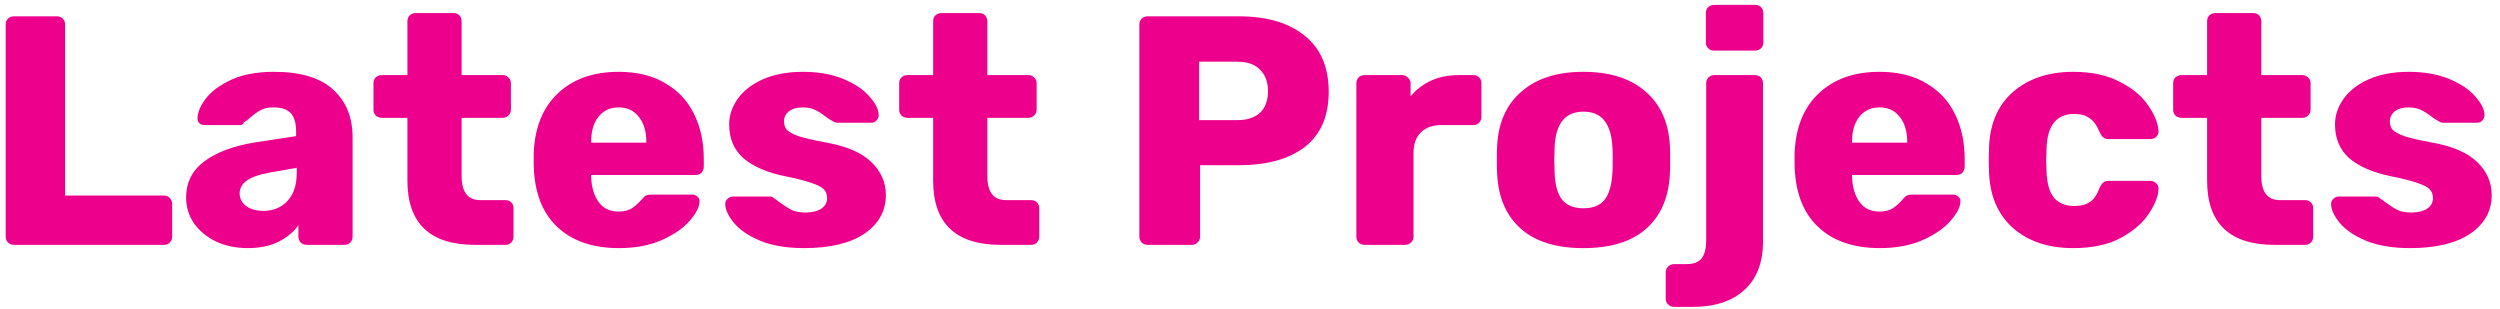 <svg width="291" height="36" viewBox="0 0 291 36" xmlns="http://www.w3.org/2000/svg">
  <defs>
          <linearGradient id="gradient" x1="100%" y1="100%">
            <stop offset="0%" stop-color="#ec008c">
              <animate attributeName="stop-color" values="#65316b;#009eb5;#ec008c;#ec008c;#212121;#ec008c;#f05a28;#65316b" dur="14s" repeatCount="indefinite" />
            </stop>
            <stop offset="100%" stop-color="#ec008c">
              <animate attributeName="stop-color" values="#009eb5;#65316b;#65316b;#ec008c;#212121;#009eb5;#ec008c;#f05a28;#65316b" dur="14s" repeatCount="indefinite" />
              <animate attributeName="offset" values=".95;.80;.60;.40;.20;0;.20;.40;.60;.80;.95" dur="14s" repeatCount="indefinite" />
            </stop>
          </linearGradient>
  </defs>
<g id="Latest Projects">
<path fill="url(#gradient)" d="M1.61 28.5C1.357 28.5 1.129 28.411 0.926 28.234C0.749 28.031 0.66 27.803 0.66 27.55V2.85C0.66 2.571 0.749 2.343 0.926 2.166C1.129 1.989 1.357 1.9 1.61 1.9H6.626C6.905 1.9 7.133 1.989 7.31 2.166C7.487 2.343 7.576 2.571 7.576 2.85V22.762H19.09C19.369 22.762 19.597 22.863 19.774 23.066C19.951 23.243 20.04 23.471 20.04 23.75V27.55C20.04 27.803 19.951 28.031 19.774 28.234C19.597 28.411 19.369 28.5 19.09 28.5H1.61Z"/>
<path fill="url(#gradient)" d="M28.844 28.88C27.501 28.88 26.273 28.627 25.158 28.12C24.069 27.588 23.207 26.879 22.574 25.992C21.966 25.08 21.662 24.079 21.662 22.99C21.662 21.242 22.371 19.836 23.79 18.772C25.234 17.708 27.21 16.973 29.718 16.568L34.468 15.846V15.314C34.468 14.351 34.265 13.642 33.86 13.186C33.455 12.73 32.77 12.502 31.808 12.502C31.225 12.502 30.744 12.603 30.364 12.806C29.984 13.009 29.591 13.287 29.186 13.642C28.831 13.946 28.565 14.149 28.388 14.25C28.312 14.453 28.172 14.554 27.97 14.554H23.828C23.575 14.554 23.359 14.478 23.182 14.326C23.03 14.149 22.966 13.946 22.992 13.718C23.017 13.034 23.346 12.274 23.98 11.438C24.639 10.602 25.627 9.88 26.944 9.272C28.287 8.664 29.933 8.36 31.884 8.36C35 8.36 37.305 9.057 38.8 10.45C40.294 11.818 41.042 13.667 41.042 15.998V27.55C41.042 27.803 40.953 28.031 40.776 28.234C40.599 28.411 40.37 28.5 40.092 28.5H35.684C35.431 28.5 35.203 28.411 35 28.234C34.822 28.031 34.734 27.803 34.734 27.55V26.22C34.176 27.005 33.391 27.651 32.378 28.158C31.39 28.639 30.212 28.88 28.844 28.88ZM30.63 24.548C31.795 24.548 32.733 24.168 33.442 23.408C34.176 22.648 34.544 21.533 34.544 20.064V19.532L31.314 20.102C29.034 20.507 27.894 21.305 27.894 22.496C27.894 23.129 28.16 23.636 28.692 24.016C29.224 24.371 29.87 24.548 30.63 24.548Z"/>
<path fill="url(#gradient)" d="M55.289 28.5C50.045 28.5 47.423 26.005 47.423 21.014V13.718H44.459C44.181 13.718 43.94 13.629 43.737 13.452C43.56 13.275 43.471 13.047 43.471 12.768V9.69C43.471 9.411 43.56 9.183 43.737 9.006C43.94 8.829 44.181 8.74 44.459 8.74H47.423V2.47C47.423 2.191 47.512 1.963 47.69 1.786C47.892 1.609 48.12 1.52 48.373 1.52H52.782C53.06 1.52 53.288 1.609 53.465 1.786C53.643 1.963 53.731 2.191 53.731 2.47V8.74H58.481C58.76 8.74 58.988 8.829 59.166 9.006C59.368 9.183 59.469 9.411 59.469 9.69V12.768C59.469 13.047 59.368 13.275 59.166 13.452C58.988 13.629 58.76 13.718 58.481 13.718H53.731V20.482C53.731 22.357 54.453 23.294 55.898 23.294H58.824C59.102 23.294 59.33 23.383 59.508 23.56C59.685 23.737 59.773 23.965 59.773 24.244V27.55C59.773 27.803 59.685 28.031 59.508 28.234C59.33 28.411 59.102 28.5 58.824 28.5H55.289Z"/>
<path fill="url(#gradient)" d="M72.04 28.88C69 28.88 66.606 28.057 64.858 26.41C63.11 24.763 62.198 22.369 62.122 19.228V17.898C62.223 14.909 63.148 12.578 64.896 10.906C66.669 9.209 69.038 8.36 72.002 8.36C74.155 8.36 75.966 8.803 77.436 9.69C78.93 10.551 80.045 11.742 80.78 13.262C81.54 14.782 81.92 16.53 81.92 18.506V19.418C81.92 19.671 81.831 19.899 81.654 20.102C81.476 20.279 81.248 20.368 80.97 20.368H68.81V20.634C68.86 21.825 69.152 22.787 69.684 23.522C70.216 24.257 70.988 24.624 72.002 24.624C72.635 24.624 73.154 24.497 73.56 24.244C73.965 23.965 74.332 23.636 74.662 23.256C74.89 22.977 75.067 22.813 75.194 22.762C75.346 22.686 75.574 22.648 75.878 22.648H80.59C80.818 22.648 81.008 22.724 81.16 22.876C81.337 23.003 81.426 23.18 81.426 23.408C81.426 24.067 81.046 24.827 80.286 25.688C79.551 26.549 78.474 27.297 77.056 27.93C75.637 28.563 73.965 28.88 72.04 28.88ZM75.232 16.606V16.53C75.232 15.289 74.94 14.313 74.358 13.604C73.8 12.869 73.015 12.502 72.002 12.502C71.014 12.502 70.228 12.869 69.646 13.604C69.088 14.313 68.81 15.289 68.81 16.53V16.606H75.232Z"/>
<path fill="url(#gradient)" d="M93.614 28.88C91.562 28.88 89.84 28.589 88.446 28.006C87.078 27.423 86.065 26.727 85.406 25.916C84.748 25.105 84.418 24.383 84.418 23.75C84.418 23.497 84.507 23.294 84.684 23.142C84.887 22.965 85.102 22.876 85.33 22.876H89.662C89.814 22.876 89.954 22.939 90.08 23.066C90.384 23.269 90.612 23.433 90.764 23.56C91.322 23.965 91.803 24.269 92.208 24.472C92.639 24.649 93.158 24.738 93.766 24.738C94.501 24.738 95.096 24.599 95.552 24.32C96.034 24.016 96.274 23.598 96.274 23.066C96.274 22.635 96.148 22.293 95.894 22.04C95.666 21.787 95.21 21.546 94.526 21.318C93.842 21.065 92.804 20.799 91.41 20.52C89.308 20.089 87.686 19.393 86.546 18.43C85.432 17.442 84.874 16.125 84.874 14.478C84.874 13.439 85.204 12.451 85.862 11.514C86.521 10.577 87.496 9.817 88.788 9.234C90.106 8.651 91.664 8.36 93.462 8.36C95.261 8.36 96.832 8.639 98.174 9.196C99.517 9.753 100.53 10.437 101.214 11.248C101.924 12.033 102.278 12.755 102.278 13.414C102.278 13.642 102.19 13.845 102.012 14.022C101.86 14.199 101.67 14.288 101.442 14.288H97.49C97.288 14.288 97.098 14.225 96.92 14.098C96.591 13.921 96.3 13.731 96.046 13.528C95.616 13.199 95.21 12.945 94.83 12.768C94.45 12.591 93.982 12.502 93.424 12.502C92.766 12.502 92.234 12.654 91.828 12.958C91.448 13.262 91.258 13.655 91.258 14.136C91.258 14.516 91.36 14.833 91.562 15.086C91.79 15.339 92.246 15.593 92.93 15.846C93.64 16.074 94.678 16.315 96.046 16.568C98.504 16.999 100.29 17.759 101.404 18.848C102.544 19.937 103.114 21.217 103.114 22.686C103.114 24.561 102.278 26.068 100.606 27.208C98.934 28.323 96.604 28.88 93.614 28.88Z"/>
<path fill="url(#gradient)" d="M116.483 28.5C111.239 28.5 108.617 26.005 108.617 21.014V13.718H105.653C105.374 13.718 105.133 13.629 104.931 13.452C104.753 13.275 104.665 13.047 104.665 12.768V9.69C104.665 9.411 104.753 9.183 104.931 9.006C105.133 8.829 105.374 8.74 105.653 8.74H108.617V2.47C108.617 2.191 108.705 1.963 108.883 1.786C109.085 1.609 109.313 1.52 109.567 1.52H113.975C114.253 1.52 114.481 1.609 114.659 1.786C114.836 1.963 114.925 2.191 114.925 2.47V8.74H119.675C119.953 8.74 120.181 8.829 120.359 9.006C120.561 9.183 120.663 9.411 120.663 9.69V12.768C120.663 13.047 120.561 13.275 120.359 13.452C120.181 13.629 119.953 13.718 119.675 13.718H114.925V20.482C114.925 22.357 115.647 23.294 117.091 23.294H120.017C120.295 23.294 120.523 23.383 120.701 23.56C120.878 23.737 120.967 23.965 120.967 24.244V27.55C120.967 27.803 120.878 28.031 120.701 28.234C120.523 28.411 120.295 28.5 120.017 28.5H116.483Z"/>
<path fill="url(#gradient)" d="M133.571 28.5C133.318 28.5 133.09 28.411 132.887 28.234C132.71 28.031 132.621 27.803 132.621 27.55V2.85C132.621 2.571 132.71 2.343 132.887 2.166C133.09 1.989 133.318 1.9 133.571 1.9H144.211C147.454 1.9 150 2.647 151.849 4.142C153.724 5.637 154.661 7.815 154.661 10.678C154.661 13.515 153.736 15.656 151.887 17.1C150.038 18.519 147.479 19.228 144.211 19.228H139.689V27.55C139.689 27.829 139.588 28.057 139.385 28.234C139.208 28.411 138.98 28.5 138.701 28.5H133.571ZM144.021 13.984C145.136 13.984 146.01 13.705 146.643 13.148C147.276 12.565 147.593 11.717 147.593 10.602C147.593 9.563 147.289 8.74 146.681 8.132C146.098 7.499 145.212 7.182 144.021 7.182H139.575V13.984H144.021Z"/>
<path fill="url(#gradient)" d="M158.833 28.5C158.554 28.5 158.326 28.411 158.149 28.234C157.971 28.057 157.883 27.829 157.883 27.55V9.69C157.883 9.411 157.971 9.183 158.149 9.006C158.326 8.829 158.554 8.74 158.833 8.74H163.203C163.481 8.74 163.709 8.841 163.887 9.044C164.089 9.221 164.191 9.437 164.191 9.69V11.21C165.584 9.563 167.459 8.74 169.815 8.74H171.487C171.765 8.74 171.993 8.829 172.171 9.006C172.348 9.183 172.437 9.411 172.437 9.69V13.604C172.437 13.857 172.348 14.085 172.171 14.288C171.993 14.465 171.765 14.554 171.487 14.554H167.801C166.762 14.554 165.951 14.845 165.369 15.428C164.811 15.985 164.533 16.783 164.533 17.822V27.55C164.533 27.829 164.431 28.057 164.229 28.234C164.051 28.411 163.823 28.5 163.545 28.5H158.833Z"/>
<path fill="url(#gradient)" d="M184.301 28.88C181.16 28.88 178.74 28.133 177.043 26.638C175.346 25.143 174.421 23.041 174.269 20.33C174.244 20.001 174.231 19.431 174.231 18.62C174.231 17.809 174.244 17.239 174.269 16.91C174.421 14.225 175.371 12.135 177.119 10.64C178.867 9.12 181.261 8.36 184.301 8.36C187.366 8.36 189.773 9.12 191.521 10.64C193.269 12.135 194.219 14.225 194.371 16.91C194.396 17.239 194.409 17.809 194.409 18.62C194.409 19.431 194.396 20.001 194.371 20.33C194.219 23.041 193.294 25.143 191.597 26.638C189.9 28.133 187.468 28.88 184.301 28.88ZM184.301 24.244C185.416 24.244 186.239 23.915 186.771 23.256C187.303 22.572 187.607 21.533 187.683 20.14C187.708 19.887 187.721 19.38 187.721 18.62C187.721 17.86 187.708 17.353 187.683 17.1C187.607 15.732 187.29 14.706 186.733 14.022C186.201 13.338 185.39 12.996 184.301 12.996C182.198 12.996 181.084 14.364 180.957 17.1L180.919 18.62L180.957 20.14C181.008 21.533 181.299 22.572 181.831 23.256C182.388 23.915 183.212 24.244 184.301 24.244Z"/>
<path fill="url(#gradient)" d="M199.513 5.89C199.235 5.89 199.007 5.801 198.829 5.624C198.652 5.447 198.563 5.219 198.563 4.94V1.52C198.563 1.241 198.652 1.013 198.829 0.836C199.032 0.659 199.26 0.57 199.513 0.57H204.301C204.58 0.57 204.808 0.659 204.985 0.836C205.163 1.013 205.251 1.241 205.251 1.52V4.94C205.251 5.219 205.163 5.447 204.985 5.624C204.808 5.801 204.58 5.89 204.301 5.89H199.513ZM194.877 35.72C194.599 35.72 194.371 35.631 194.193 35.454C193.991 35.277 193.889 35.049 193.889 34.77V31.692C193.889 31.413 193.991 31.185 194.193 31.008C194.371 30.831 194.599 30.742 194.877 30.742H196.283C197.17 30.742 197.778 30.501 198.107 30.02C198.437 29.564 198.601 28.88 198.601 27.968V9.69C198.601 9.411 198.69 9.183 198.867 9.006C199.07 8.829 199.298 8.74 199.551 8.74H204.263C204.542 8.74 204.77 8.829 204.947 9.006C205.125 9.183 205.213 9.411 205.213 9.69V28.12C205.213 30.552 204.491 32.427 203.047 33.744C201.629 35.061 199.615 35.72 197.005 35.72H194.877Z"/>
<path fill="url(#gradient)" d="M218.807 28.88C215.767 28.88 213.373 28.057 211.625 26.41C209.877 24.763 208.965 22.369 208.889 19.228V17.898C208.991 14.909 209.915 12.578 211.663 10.906C213.437 9.209 215.805 8.36 218.769 8.36C220.923 8.36 222.734 8.803 224.203 9.69C225.698 10.551 226.813 11.742 227.547 13.262C228.307 14.782 228.687 16.53 228.687 18.506V19.418C228.687 19.671 228.599 19.899 228.421 20.102C228.244 20.279 228.016 20.368 227.737 20.368H215.577V20.634C215.628 21.825 215.919 22.787 216.451 23.522C216.983 24.257 217.756 24.624 218.769 24.624C219.403 24.624 219.922 24.497 220.327 24.244C220.733 23.965 221.1 23.636 221.429 23.256C221.657 22.977 221.835 22.813 221.961 22.762C222.113 22.686 222.341 22.648 222.645 22.648H227.357C227.585 22.648 227.775 22.724 227.927 22.876C228.105 23.003 228.193 23.18 228.193 23.408C228.193 24.067 227.813 24.827 227.053 25.688C226.319 26.549 225.242 27.297 223.823 27.93C222.405 28.563 220.733 28.88 218.807 28.88ZM221.999 16.606V16.53C221.999 15.289 221.708 14.313 221.125 13.604C220.568 12.869 219.783 12.502 218.769 12.502C217.781 12.502 216.996 12.869 216.413 13.604C215.856 14.313 215.577 15.289 215.577 16.53V16.606H221.999Z"/>
<path fill="url(#gradient)" d="M241.332 28.88C238.469 28.88 236.151 28.12 234.378 26.6C232.604 25.055 231.654 22.914 231.528 20.178L231.49 18.658L231.528 17.1C231.629 14.364 232.566 12.223 234.34 10.678C236.138 9.133 238.469 8.36 241.332 8.36C243.485 8.36 245.296 8.753 246.766 9.538C248.26 10.298 249.362 11.223 250.072 12.312C250.806 13.376 251.199 14.351 251.25 15.238C251.275 15.491 251.186 15.719 250.984 15.922C250.806 16.099 250.578 16.188 250.3 16.188H245.474C245.195 16.188 244.98 16.125 244.828 15.998C244.676 15.871 244.536 15.681 244.41 15.428C244.106 14.643 243.713 14.085 243.232 13.756C242.776 13.427 242.18 13.262 241.446 13.262C239.368 13.262 238.292 14.605 238.216 17.29L238.178 18.734L238.216 19.988C238.266 21.356 238.558 22.369 239.09 23.028C239.647 23.661 240.432 23.978 241.446 23.978C242.231 23.978 242.852 23.813 243.308 23.484C243.764 23.155 244.131 22.597 244.41 21.812C244.536 21.559 244.676 21.369 244.828 21.242C244.98 21.115 245.195 21.052 245.474 21.052H250.3C250.553 21.052 250.768 21.141 250.946 21.318C251.148 21.47 251.25 21.673 251.25 21.926C251.25 22.737 250.895 23.687 250.186 24.776C249.502 25.865 248.412 26.828 246.918 27.664C245.423 28.475 243.561 28.88 241.332 28.88Z"/>
<path fill="url(#gradient)" d="M264.772 28.5C259.528 28.5 256.906 26.005 256.906 21.014V13.718H253.942C253.663 13.718 253.423 13.629 253.22 13.452C253.043 13.275 252.954 13.047 252.954 12.768V9.69C252.954 9.411 253.043 9.183 253.22 9.006C253.423 8.829 253.663 8.74 253.942 8.74H256.906V2.47C256.906 2.191 256.995 1.963 257.172 1.786C257.375 1.609 257.603 1.52 257.856 1.52H262.264C262.543 1.52 262.771 1.609 262.948 1.786C263.125 1.963 263.214 2.191 263.214 2.47V8.74H267.964C268.243 8.74 268.471 8.829 268.648 9.006C268.851 9.183 268.952 9.411 268.952 9.69V12.768C268.952 13.047 268.851 13.275 268.648 13.452C268.471 13.629 268.243 13.718 267.964 13.718H263.214V20.482C263.214 22.357 263.936 23.294 265.38 23.294H268.306C268.585 23.294 268.813 23.383 268.99 23.56C269.167 23.737 269.256 23.965 269.256 24.244V27.55C269.256 27.803 269.167 28.031 268.99 28.234C268.813 28.411 268.585 28.5 268.306 28.5H264.772Z"/>
<path fill="url(#gradient)" d="M280.534 28.88C278.482 28.88 276.759 28.589 275.366 28.006C273.998 27.423 272.985 26.727 272.326 25.916C271.667 25.105 271.338 24.383 271.338 23.75C271.338 23.497 271.427 23.294 271.604 23.142C271.807 22.965 272.022 22.876 272.25 22.876H276.582C276.734 22.876 276.873 22.939 277 23.066C277.304 23.269 277.532 23.433 277.684 23.56C278.241 23.965 278.723 24.269 279.128 24.472C279.559 24.649 280.078 24.738 280.686 24.738C281.421 24.738 282.016 24.599 282.472 24.32C282.953 24.016 283.194 23.598 283.194 23.066C283.194 22.635 283.067 22.293 282.814 22.04C282.586 21.787 282.13 21.546 281.446 21.318C280.762 21.065 279.723 20.799 278.33 20.52C276.227 20.089 274.606 19.393 273.466 18.43C272.351 17.442 271.794 16.125 271.794 14.478C271.794 13.439 272.123 12.451 272.782 11.514C273.441 10.577 274.416 9.817 275.708 9.234C277.025 8.651 278.584 8.36 280.382 8.36C282.181 8.36 283.751 8.639 285.094 9.196C286.437 9.753 287.45 10.437 288.134 11.248C288.843 12.033 289.198 12.755 289.198 13.414C289.198 13.642 289.109 13.845 288.932 14.022C288.78 14.199 288.59 14.288 288.362 14.288H284.41C284.207 14.288 284.017 14.225 283.84 14.098C283.511 13.921 283.219 13.731 282.966 13.528C282.535 13.199 282.13 12.945 281.75 12.768C281.37 12.591 280.901 12.502 280.344 12.502C279.685 12.502 279.153 12.654 278.748 12.958C278.368 13.262 278.178 13.655 278.178 14.136C278.178 14.516 278.279 14.833 278.482 15.086C278.71 15.339 279.166 15.593 279.85 15.846C280.559 16.074 281.598 16.315 282.966 16.568C285.423 16.999 287.209 17.759 288.324 18.848C289.464 19.937 290.034 21.217 290.034 22.686C290.034 24.561 289.198 26.068 287.526 27.208C285.854 28.323 283.523 28.88 280.534 28.88Z"/>
</g>
</svg>
